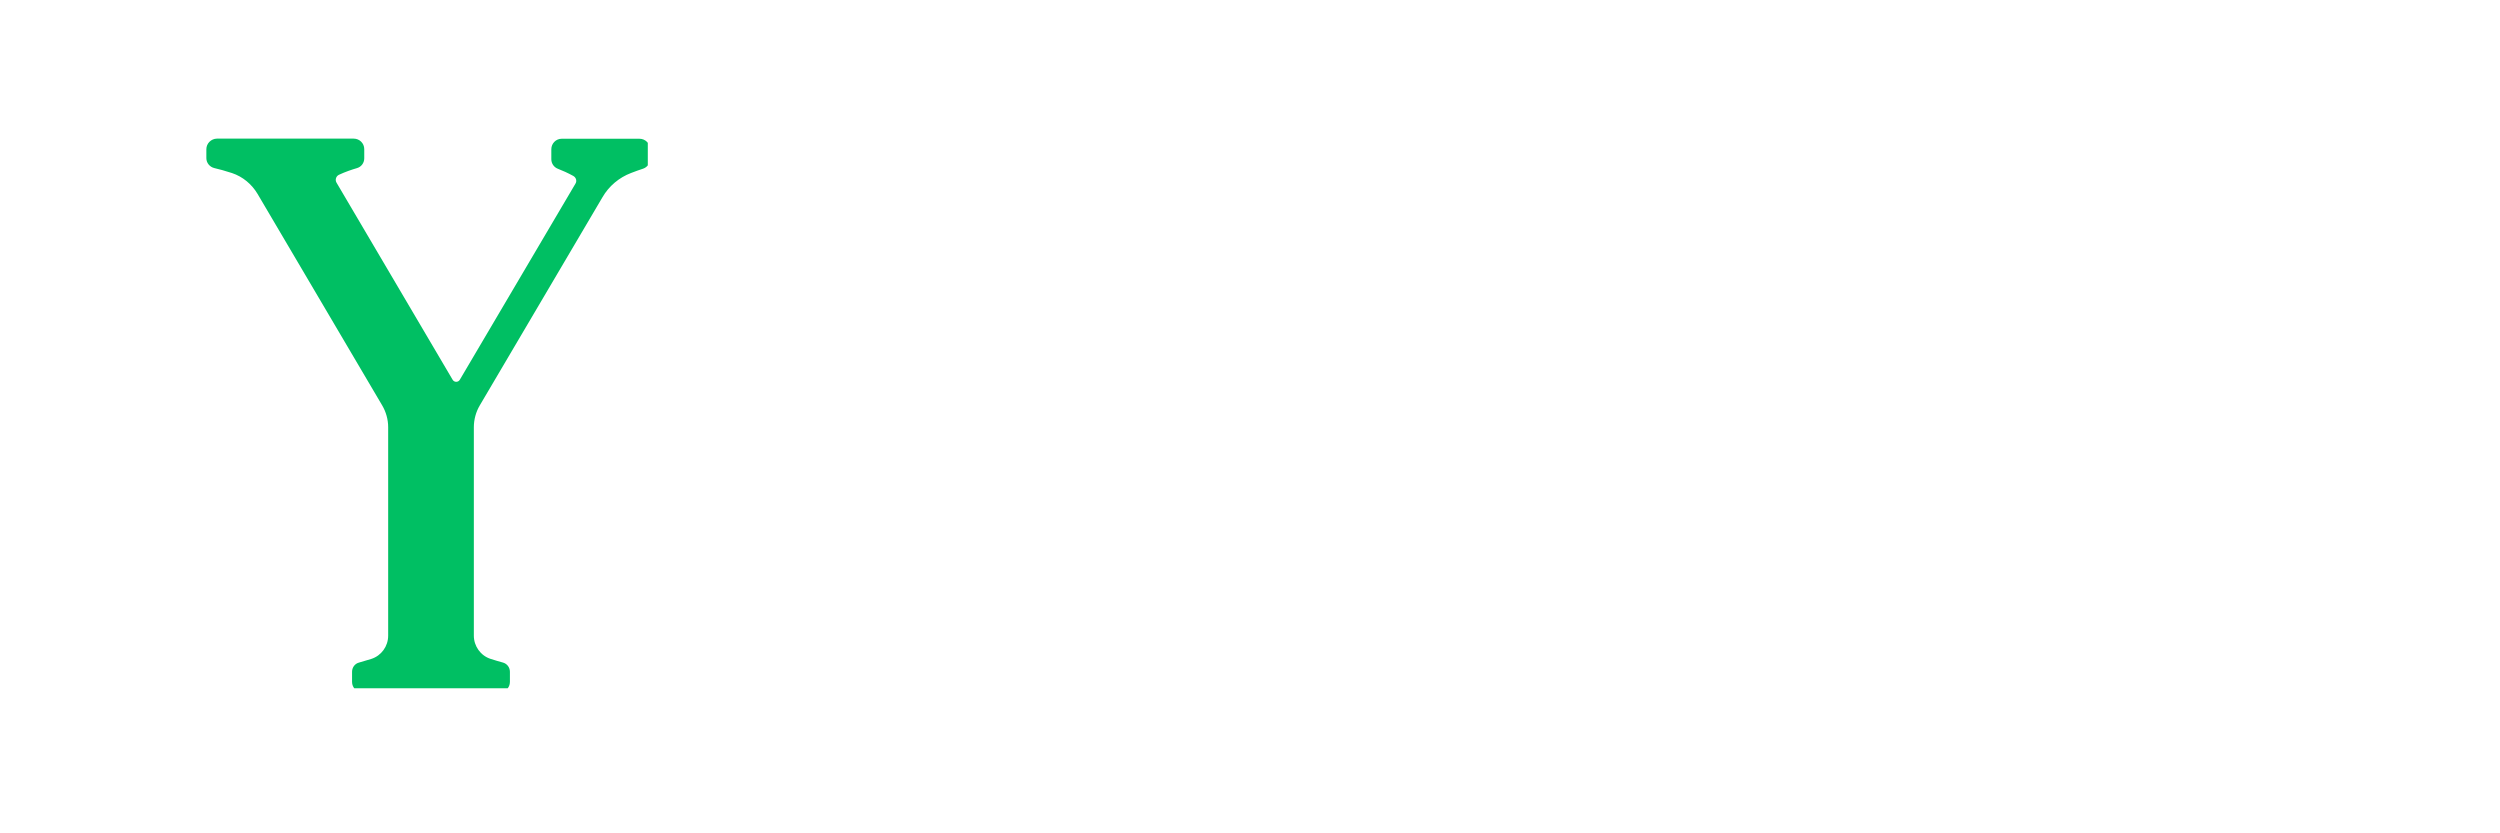 <svg xmlns="http://www.w3.org/2000/svg" xmlns:xlink="http://www.w3.org/1999/xlink" width="300" zoomAndPan="magnify" viewBox="0 0 224.88 75" height="100" preserveAspectRatio="xMidYMid meet" version="1.0"><defs><clipPath id="f3a73a1ecc"><path d="M 18.512 12.469 L 58.242 12.469 L 58.242 61.945 L 18.512 61.945 Z M 18.512 12.469 " clip-rule="nonzero"/></clipPath></defs><g clip-path="url(#f3a73a1ecc)"><path fill="#00bf63" d="M 56.742 15.566 C 57.145 15.41 57.523 15.277 57.82 15.18 C 58.199 15.051 58.441 14.699 58.441 14.305 L 58.441 13.434 C 58.441 12.91 58.02 12.488 57.496 12.488 L 50.484 12.488 C 49.98 12.488 49.559 12.91 49.559 13.434 L 49.559 14.332 C 49.559 14.711 49.793 15.051 50.145 15.188 C 50.539 15.34 51.07 15.574 51.539 15.836 C 51.793 15.98 51.883 16.293 51.727 16.535 L 41.324 34.176 C 41.18 34.426 40.82 34.426 40.676 34.176 L 30.23 16.445 C 30.078 16.195 30.176 15.863 30.438 15.734 C 31.031 15.457 31.625 15.258 32.059 15.133 C 32.453 15.023 32.723 14.664 32.723 14.25 L 32.723 13.422 C 32.723 12.902 32.301 12.477 31.777 12.477 L 19.457 12.477 C 18.938 12.488 18.512 12.91 18.512 13.434 L 18.512 14.234 C 18.512 14.656 18.809 15.023 19.223 15.125 C 19.637 15.223 20.195 15.367 20.816 15.574 C 21.789 15.898 22.598 16.574 23.121 17.453 L 34.332 36.477 C 34.684 37.07 34.875 37.758 34.875 38.449 L 34.875 57.211 C 34.875 58.164 34.262 59.012 33.363 59.301 C 32.938 59.434 32.551 59.551 32.246 59.633 C 31.875 59.73 31.625 60.074 31.625 60.461 L 31.625 61.379 C 31.625 61.883 32.031 62.285 32.535 62.285 L 44.926 62.285 C 45.43 62.285 45.832 61.883 45.832 61.379 L 45.832 60.461 C 45.832 60.074 45.582 59.738 45.215 59.633 C 44.906 59.551 44.512 59.434 44.098 59.301 C 43.195 59.012 42.586 58.156 42.586 57.211 L 42.586 38.449 C 42.586 37.758 42.773 37.07 43.125 36.477 L 54.156 17.762 C 54.734 16.754 55.652 15.98 56.742 15.566 Z M 56.742 15.566 " fill-opacity="1" fill-rule="nonzero"/></g></svg>